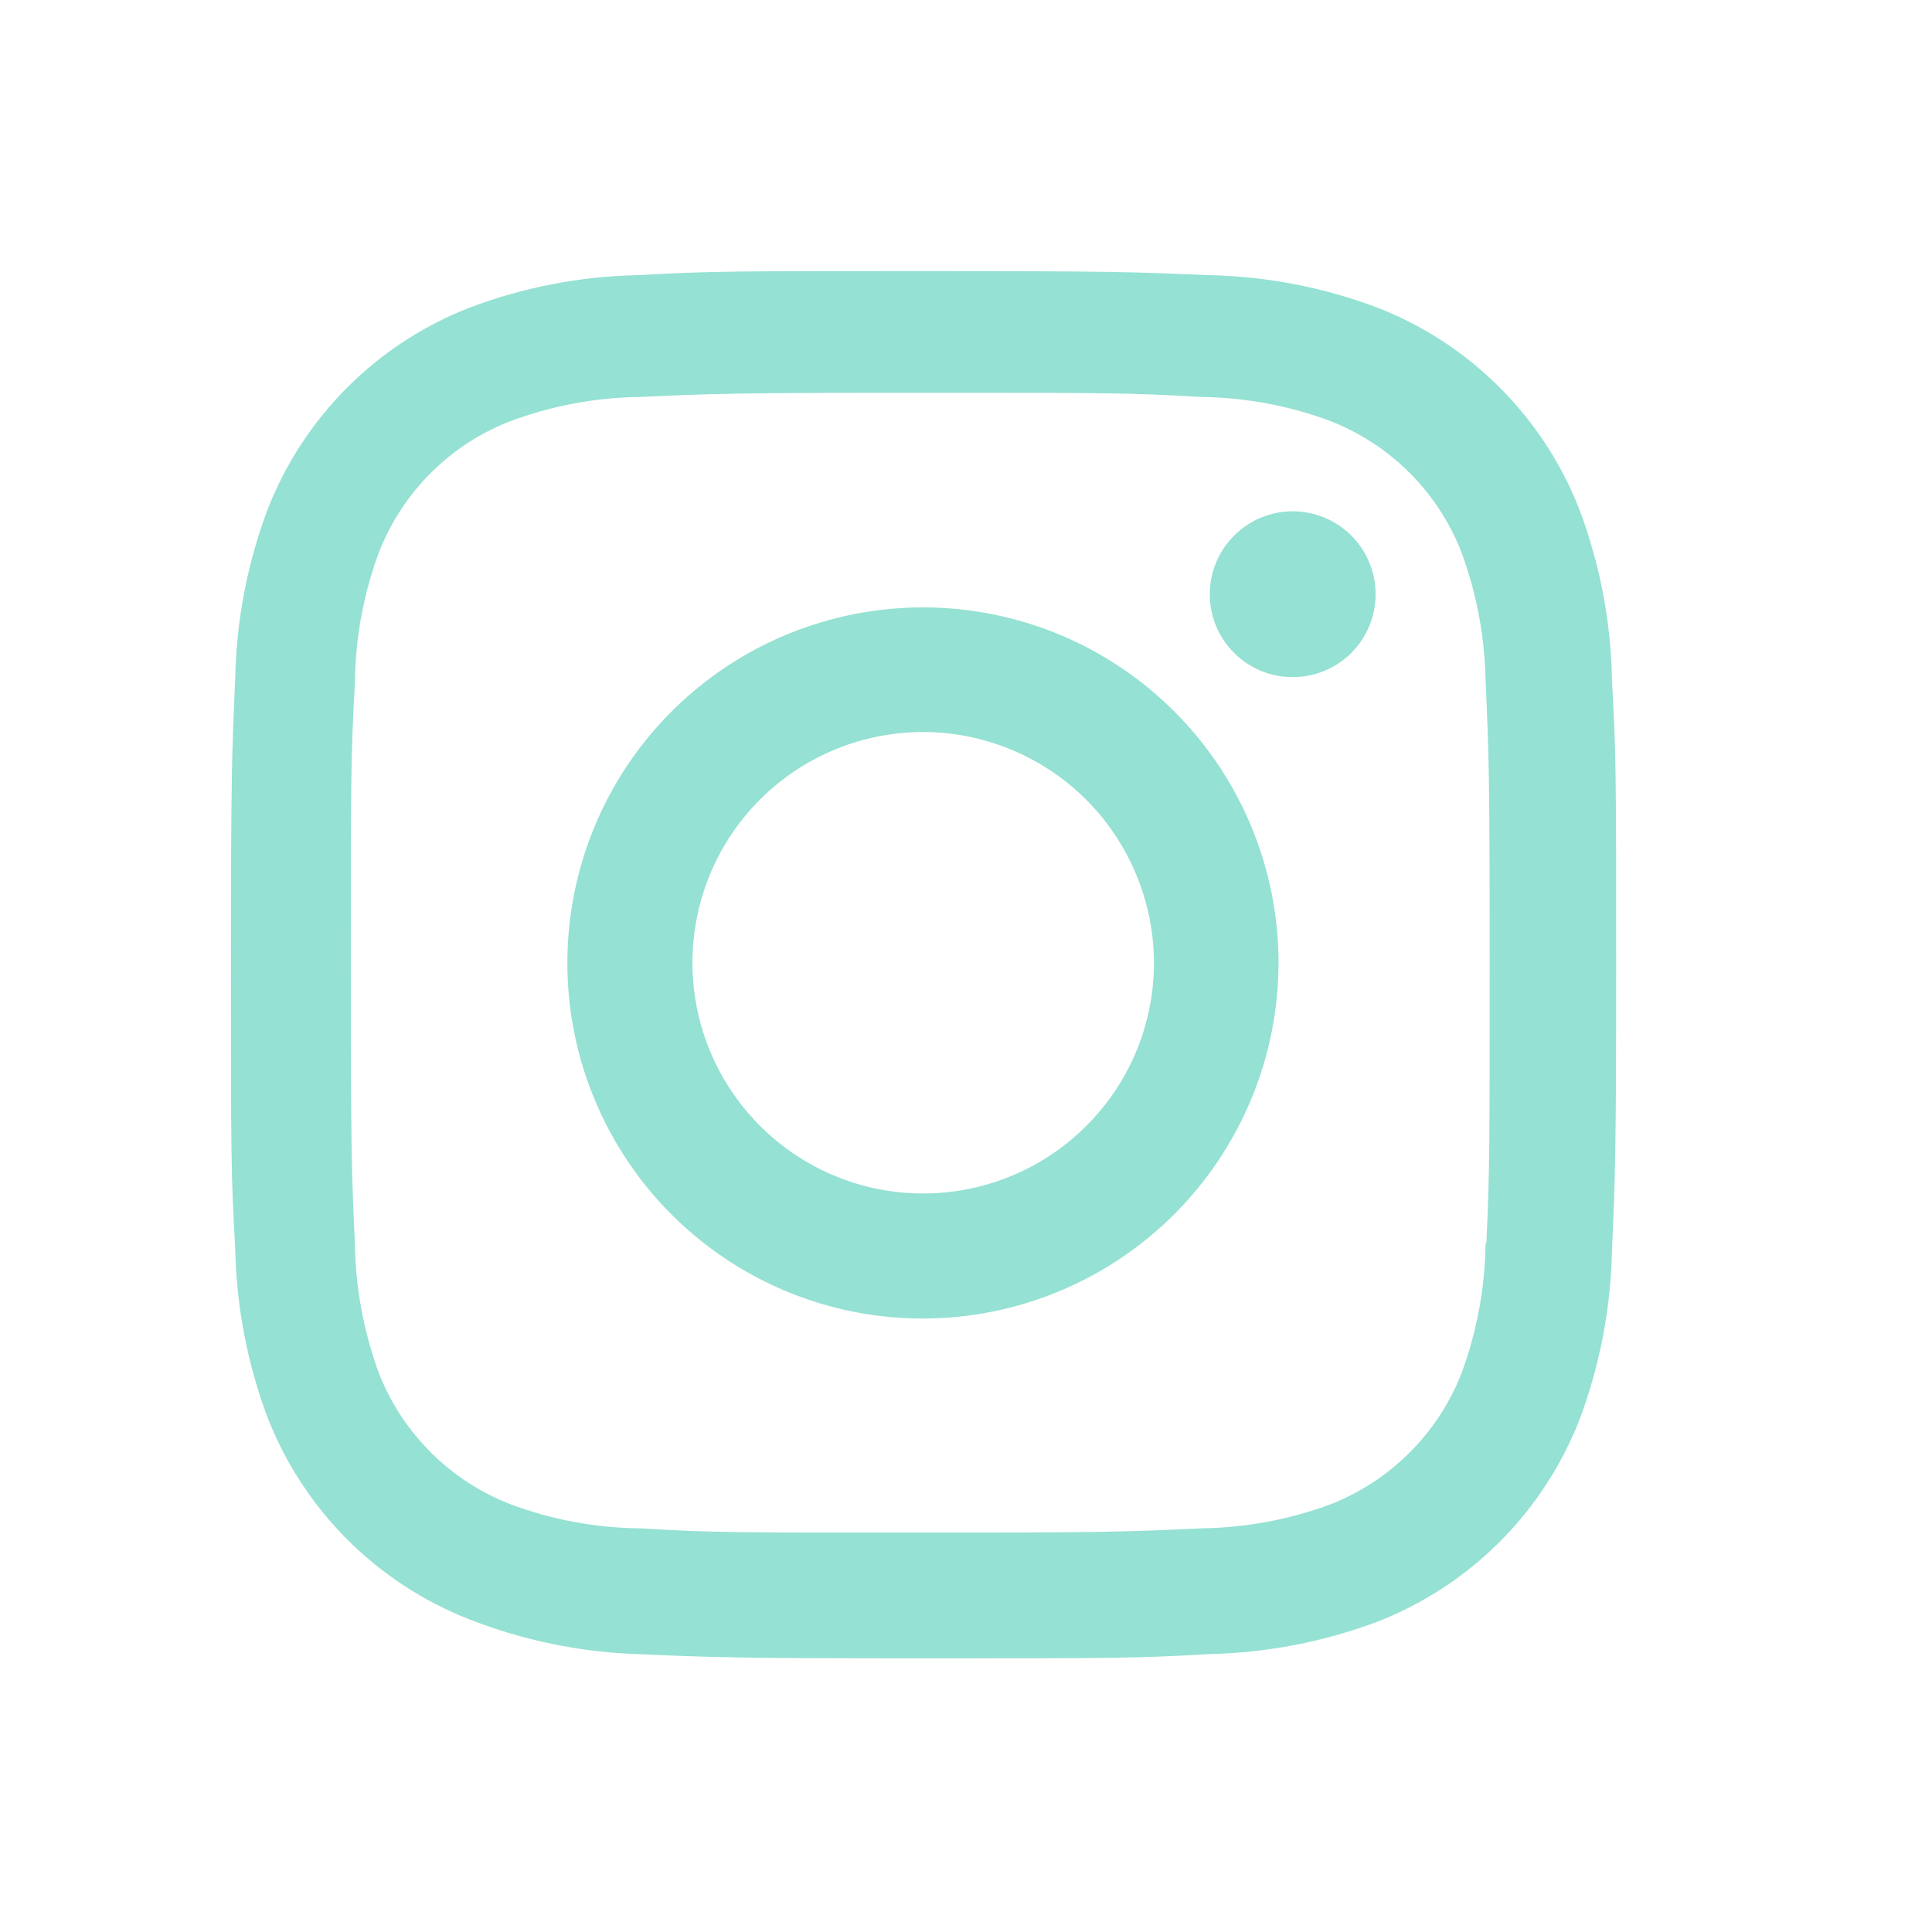 <svg width="17" height="17" viewBox="0 0 17 17" fill="none" xmlns="http://www.w3.org/2000/svg">
<path d="M8.123 14.592C6.458 14.592 6.262 14.583 5.612 14.555C5.106 14.538 4.605 14.435 4.133 14.25C3.729 14.093 3.363 13.853 3.056 13.547C2.75 13.24 2.51 12.873 2.353 12.469C2.176 11.996 2.08 11.495 2.07 10.989C2.032 10.341 2.032 10.128 2.032 8.476C2.032 6.806 2.041 6.612 2.07 5.965C2.08 5.46 2.176 4.96 2.353 4.487C2.51 4.082 2.75 3.715 3.057 3.408C3.363 3.102 3.731 2.862 4.135 2.706C4.608 2.527 5.108 2.431 5.614 2.421C6.26 2.385 6.472 2.385 8.123 2.385C9.802 2.385 9.995 2.394 10.634 2.421C11.14 2.431 11.643 2.527 12.117 2.706C12.521 2.862 12.888 3.102 13.195 3.409C13.502 3.715 13.742 4.083 13.899 4.487C14.079 4.968 14.176 5.475 14.184 5.987C14.221 6.636 14.221 6.848 14.221 8.499C14.221 10.151 14.212 10.367 14.184 11.008C14.173 11.514 14.077 12.015 13.899 12.49C13.742 12.894 13.502 13.261 13.195 13.568C12.888 13.874 12.521 14.114 12.117 14.271C11.643 14.448 11.143 14.544 10.637 14.555C9.991 14.592 9.779 14.592 8.123 14.592ZM8.1 3.456C6.445 3.456 6.273 3.464 5.626 3.493C5.24 3.498 4.858 3.57 4.496 3.704C4.232 3.805 3.992 3.96 3.792 4.16C3.592 4.36 3.436 4.599 3.333 4.863C3.198 5.228 3.127 5.615 3.123 6.004C3.087 6.66 3.087 6.832 3.087 8.476C3.087 10.101 3.093 10.297 3.123 10.949C3.129 11.335 3.2 11.717 3.333 12.08C3.54 12.612 3.963 13.033 4.497 13.238C4.858 13.373 5.241 13.444 5.626 13.448C6.282 13.486 6.454 13.486 8.1 13.486C9.76 13.486 9.932 13.478 10.573 13.448C10.959 13.443 11.342 13.372 11.704 13.238C11.966 13.136 12.205 12.98 12.404 12.781C12.603 12.582 12.759 12.343 12.861 12.081C12.996 11.715 13.067 11.328 13.072 10.938H13.079C13.108 10.291 13.108 10.119 13.108 8.465C13.108 6.812 13.101 6.638 13.072 5.992C13.065 5.606 12.994 5.224 12.861 4.863C12.759 4.6 12.604 4.361 12.404 4.161C12.205 3.962 11.966 3.806 11.704 3.704C11.341 3.569 10.959 3.498 10.573 3.493C9.919 3.456 9.748 3.456 8.1 3.456ZM8.123 11.602C7.504 11.603 6.899 11.42 6.384 11.076C5.87 10.733 5.468 10.244 5.231 9.672C4.994 9.101 4.932 8.472 5.052 7.865C5.173 7.257 5.47 6.7 5.908 6.262C6.345 5.824 6.903 5.526 7.51 5.405C8.117 5.284 8.746 5.346 9.318 5.582C9.89 5.819 10.378 6.22 10.722 6.734C11.066 7.249 11.25 7.854 11.25 8.473C11.249 9.302 10.919 10.097 10.333 10.684C9.747 11.27 8.952 11.601 8.123 11.602ZM8.123 6.441C7.722 6.441 7.329 6.56 6.995 6.783C6.661 7.006 6.401 7.323 6.247 7.694C6.094 8.065 6.053 8.474 6.132 8.868C6.21 9.261 6.404 9.623 6.688 9.907C6.971 10.191 7.333 10.384 7.727 10.463C8.121 10.541 8.529 10.501 8.9 10.347C9.271 10.194 9.588 9.933 9.812 9.599C10.035 9.266 10.154 8.873 10.154 8.471C10.152 7.933 9.938 7.418 9.558 7.037C9.177 6.657 8.661 6.442 8.123 6.441ZM11.372 5.958C11.276 5.958 11.181 5.939 11.093 5.902C11.005 5.865 10.924 5.811 10.857 5.743C10.72 5.605 10.644 5.42 10.645 5.226C10.646 5.033 10.723 4.847 10.861 4.711C10.998 4.575 11.184 4.498 11.377 4.499C11.571 4.5 11.756 4.577 11.893 4.715C12.029 4.852 12.105 5.038 12.104 5.231C12.104 5.425 12.026 5.61 11.889 5.747C11.751 5.883 11.566 5.959 11.372 5.958Z" fill="#95E1D3"/>
</svg>
